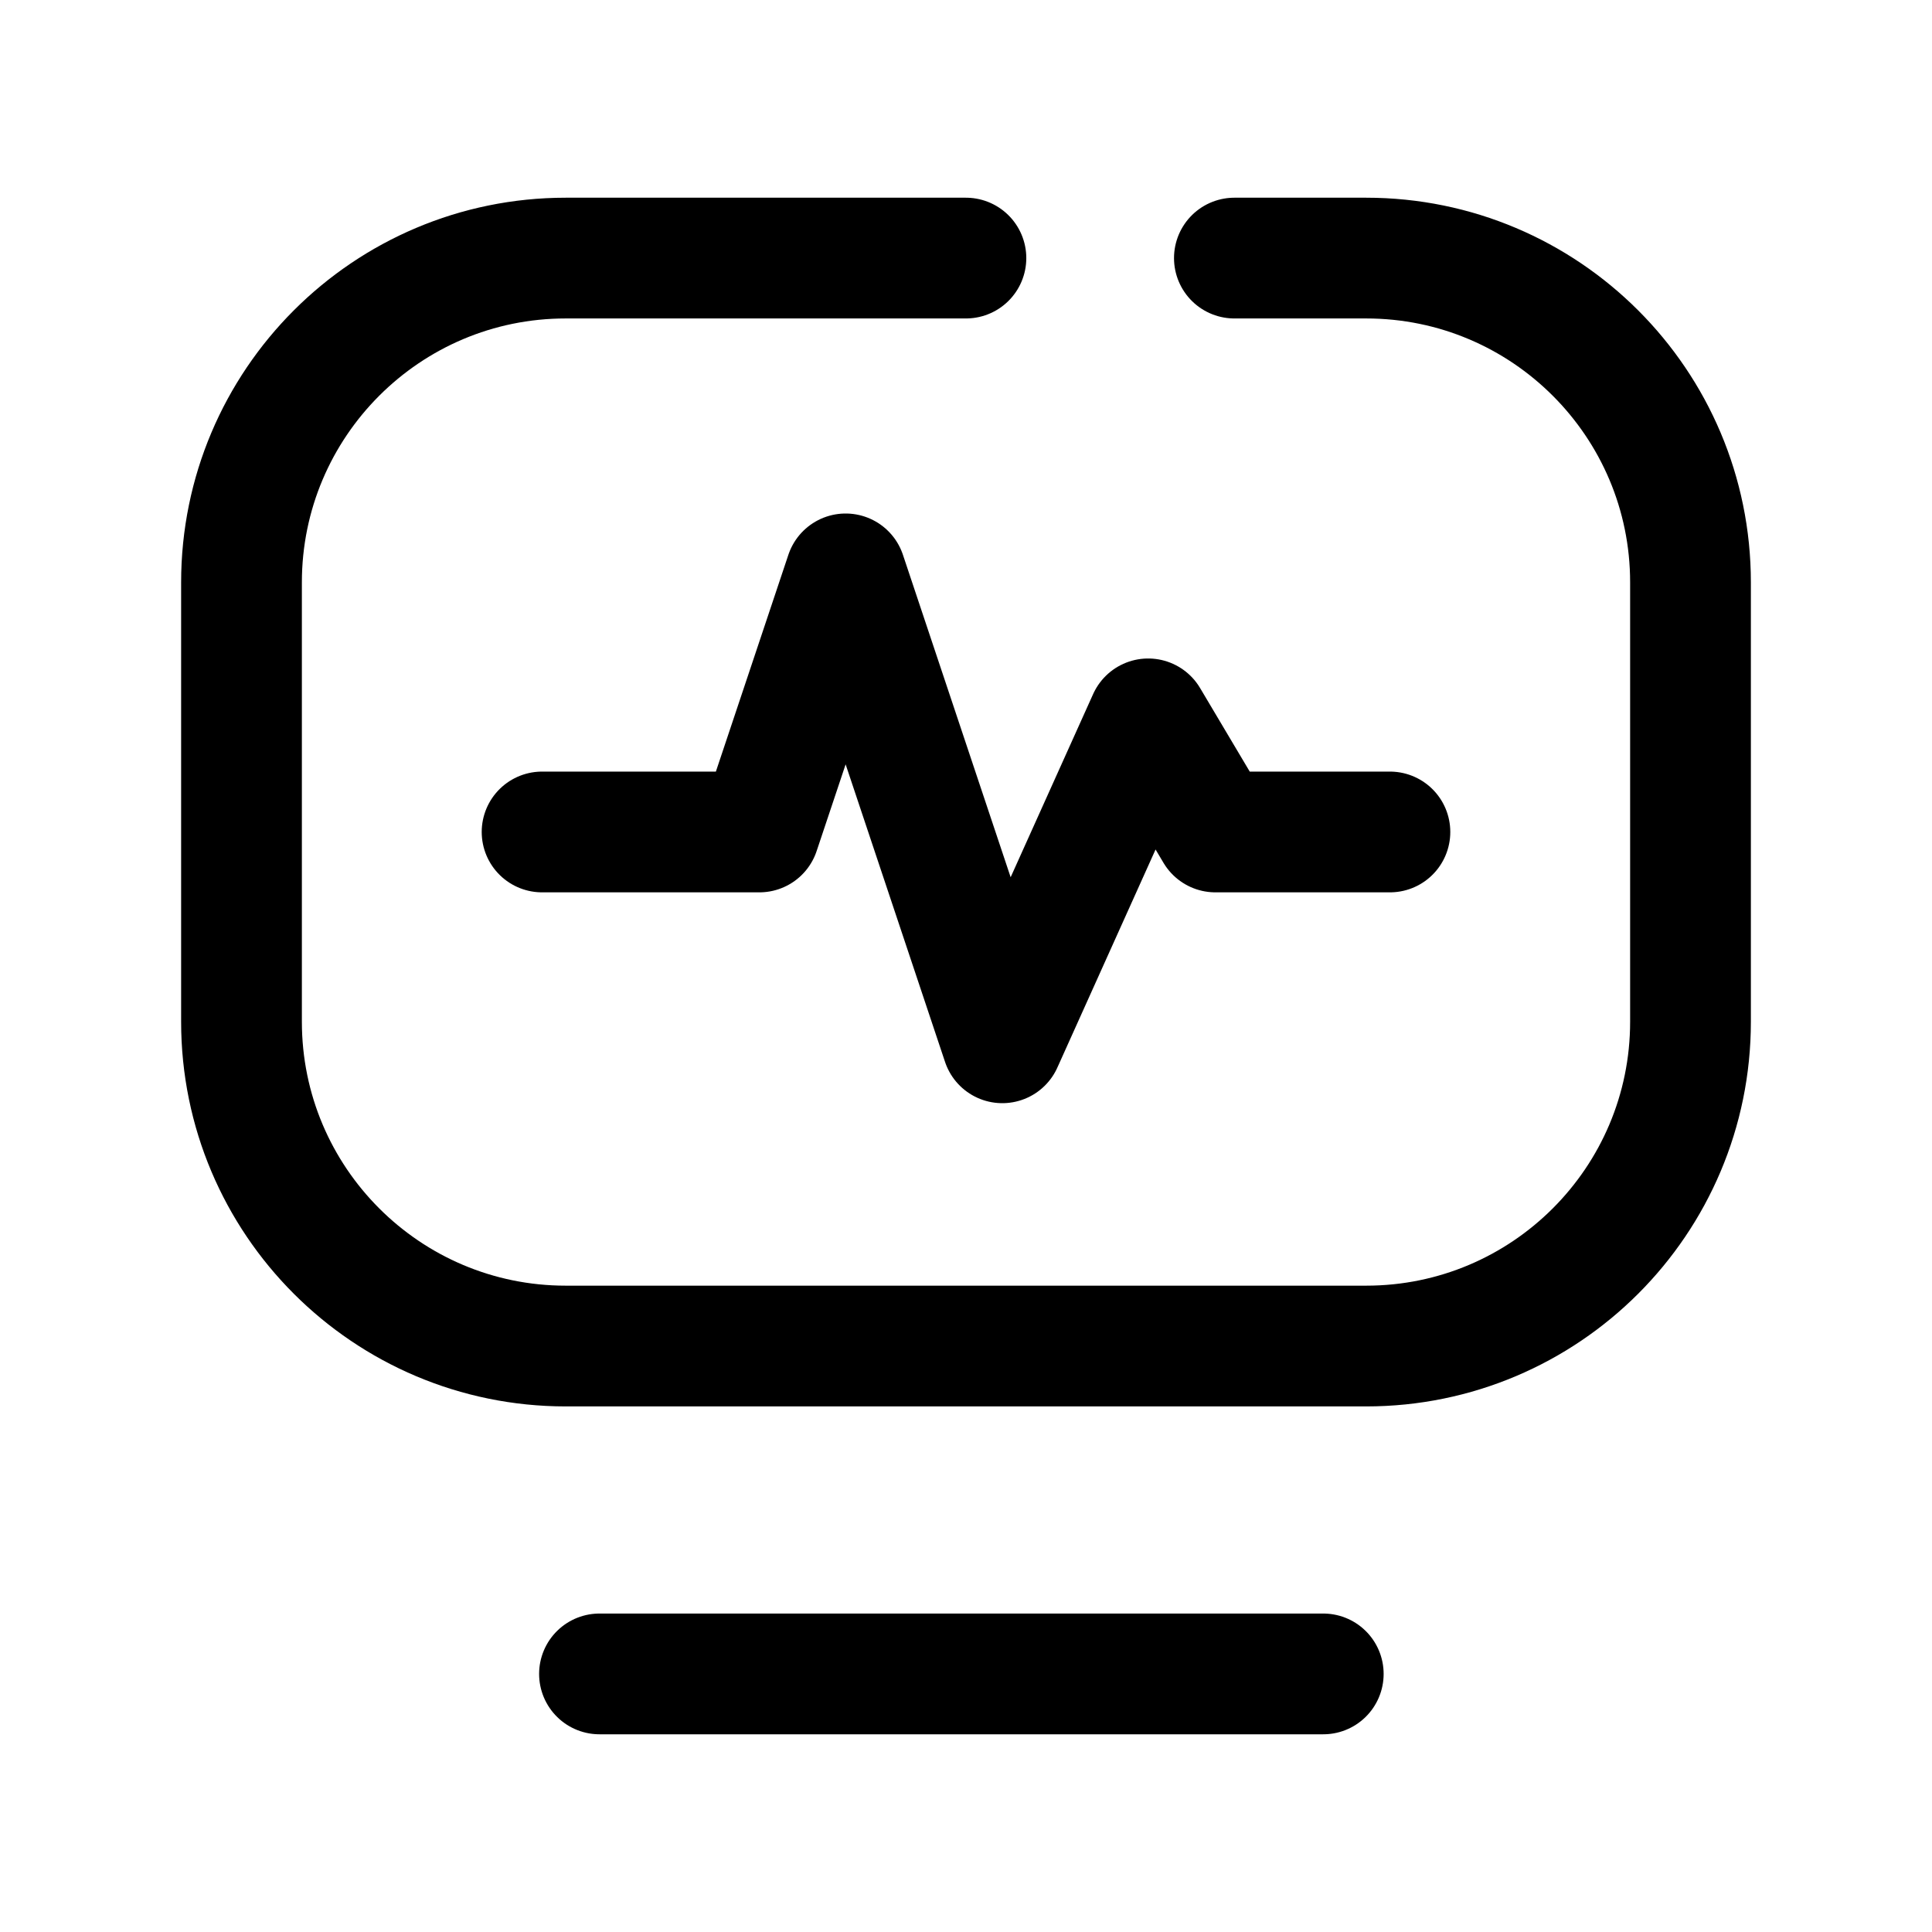 <svg width="24" height="24" viewBox="0 0 24 24" fill="none" xmlns="http://www.w3.org/2000/svg">
<path d="M7.447 20.794H16.438" stroke="black" stroke-width="1.5" stroke-linecap="round" stroke-linejoin="round"/>
<path d="M11.999 3.206H7.028C4.804 3.206 3 5.01 3 7.235V12.692C3 14.917 4.804 16.721 7.028 16.721H16.971C19.196 16.721 21 14.917 21 12.692V7.235C21 5.01 19.196 3.206 16.971 3.206H15.334" stroke="black" stroke-width="1.5" stroke-linecap="round" stroke-linejoin="round"/>
<path d="M6.734 10.335H9.433L10.505 7.129L12.451 12.954L14.263 8.93L15.098 10.335H17.266" stroke="black" stroke-width="1.5" stroke-linecap="round" stroke-linejoin="round"/>
</svg>